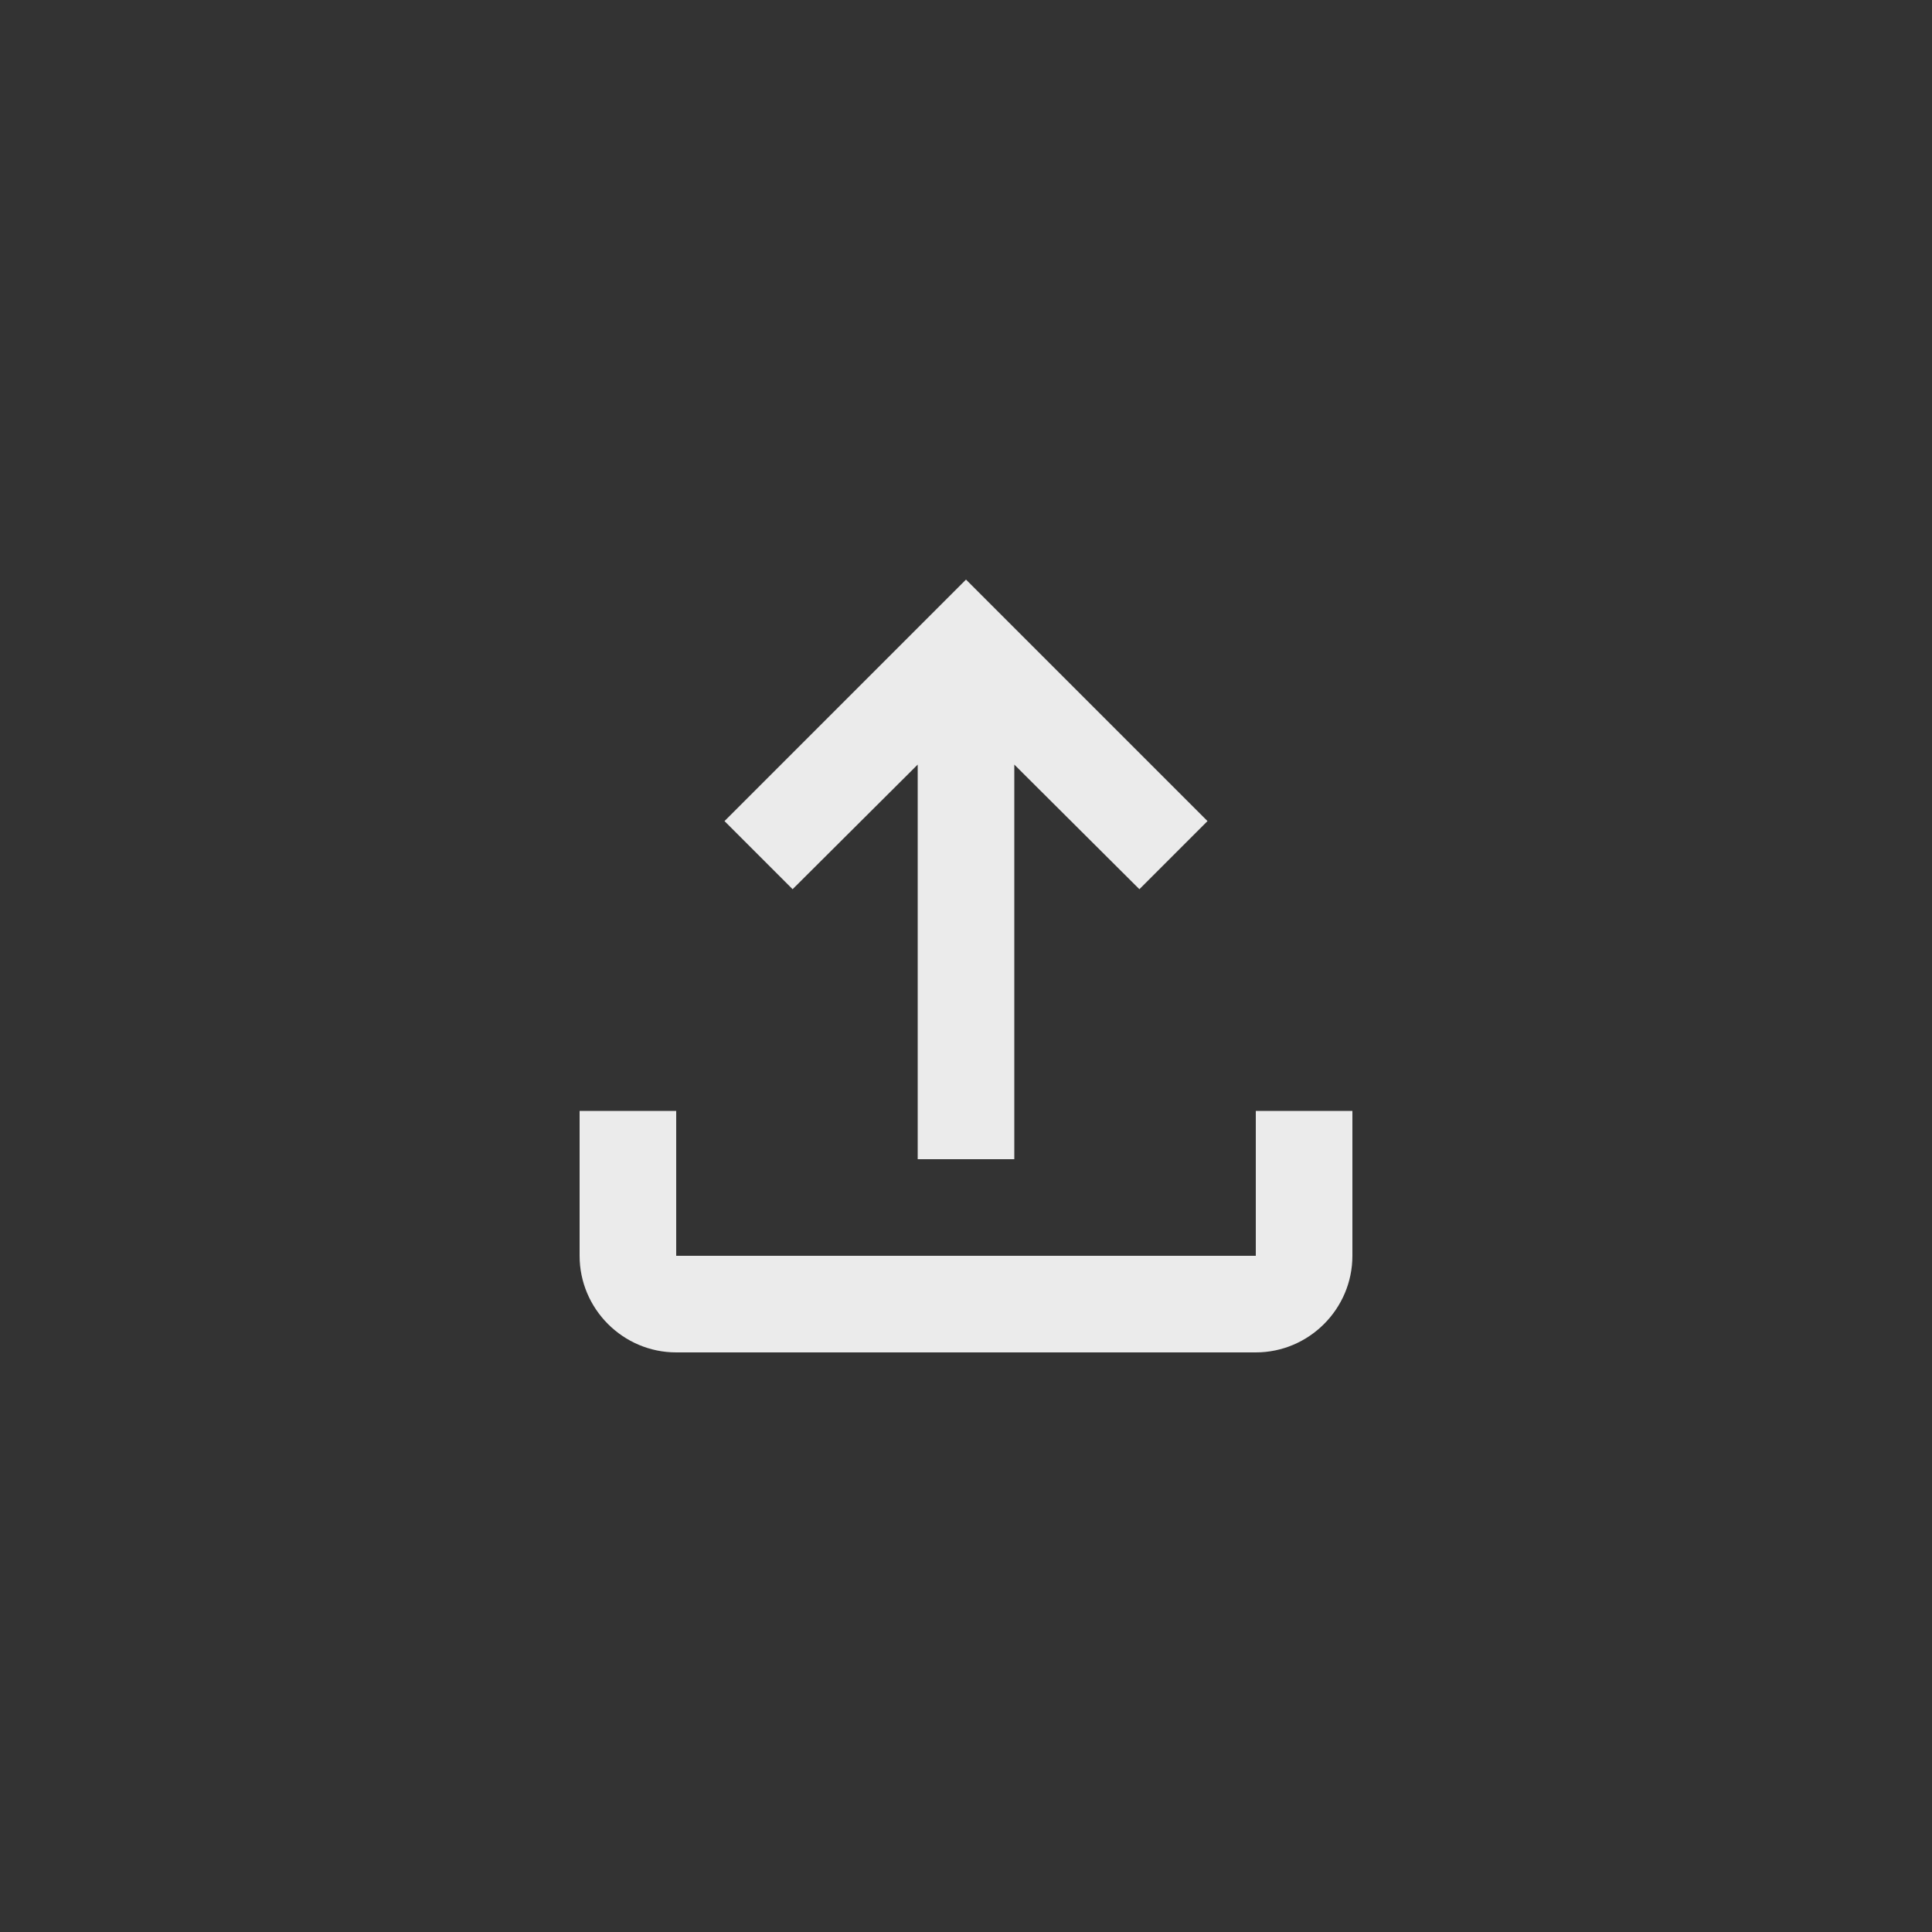 <svg xmlns="http://www.w3.org/2000/svg" xmlns:xlink="http://www.w3.org/1999/xlink" width="500" zoomAndPan="magnify" viewBox="0 0 375 375" height="500" preserveAspectRatio="xMidYMid meet" version="1.0"><rect x="0" y="0" width="375" height="375" fill="#333333" stroke="none"/><defs><clipPath id="b8d5ef99f5"><path d="M 112.5 112.5 L 262.5 112.5 L 262.5 262.5 L 112.5 262.5 Z M 112.5 112.5 " clip-rule="nonzero"/></clipPath></defs><g clip-path="url(#b8d5ef99f5)"><path fill="#ebebeb" d="M 243.75 215.625 L 243.75 243.75 L 131.25 243.75 L 131.25 215.625 L 112.5 215.625 L 112.5 243.75 C 112.5 254.062 120.938 262.5 131.25 262.5 L 243.75 262.5 C 254.062 262.5 262.5 254.062 262.5 243.75 L 262.5 215.625 Z M 140.625 159.375 L 153.844 172.594 L 178.125 148.406 L 178.125 225 L 196.875 225 L 196.875 148.406 L 221.156 172.594 L 234.375 159.375 L 187.5 112.5 Z M 140.625 159.375 " fill-opacity="1" fill-rule="nonzero"/></g></svg>